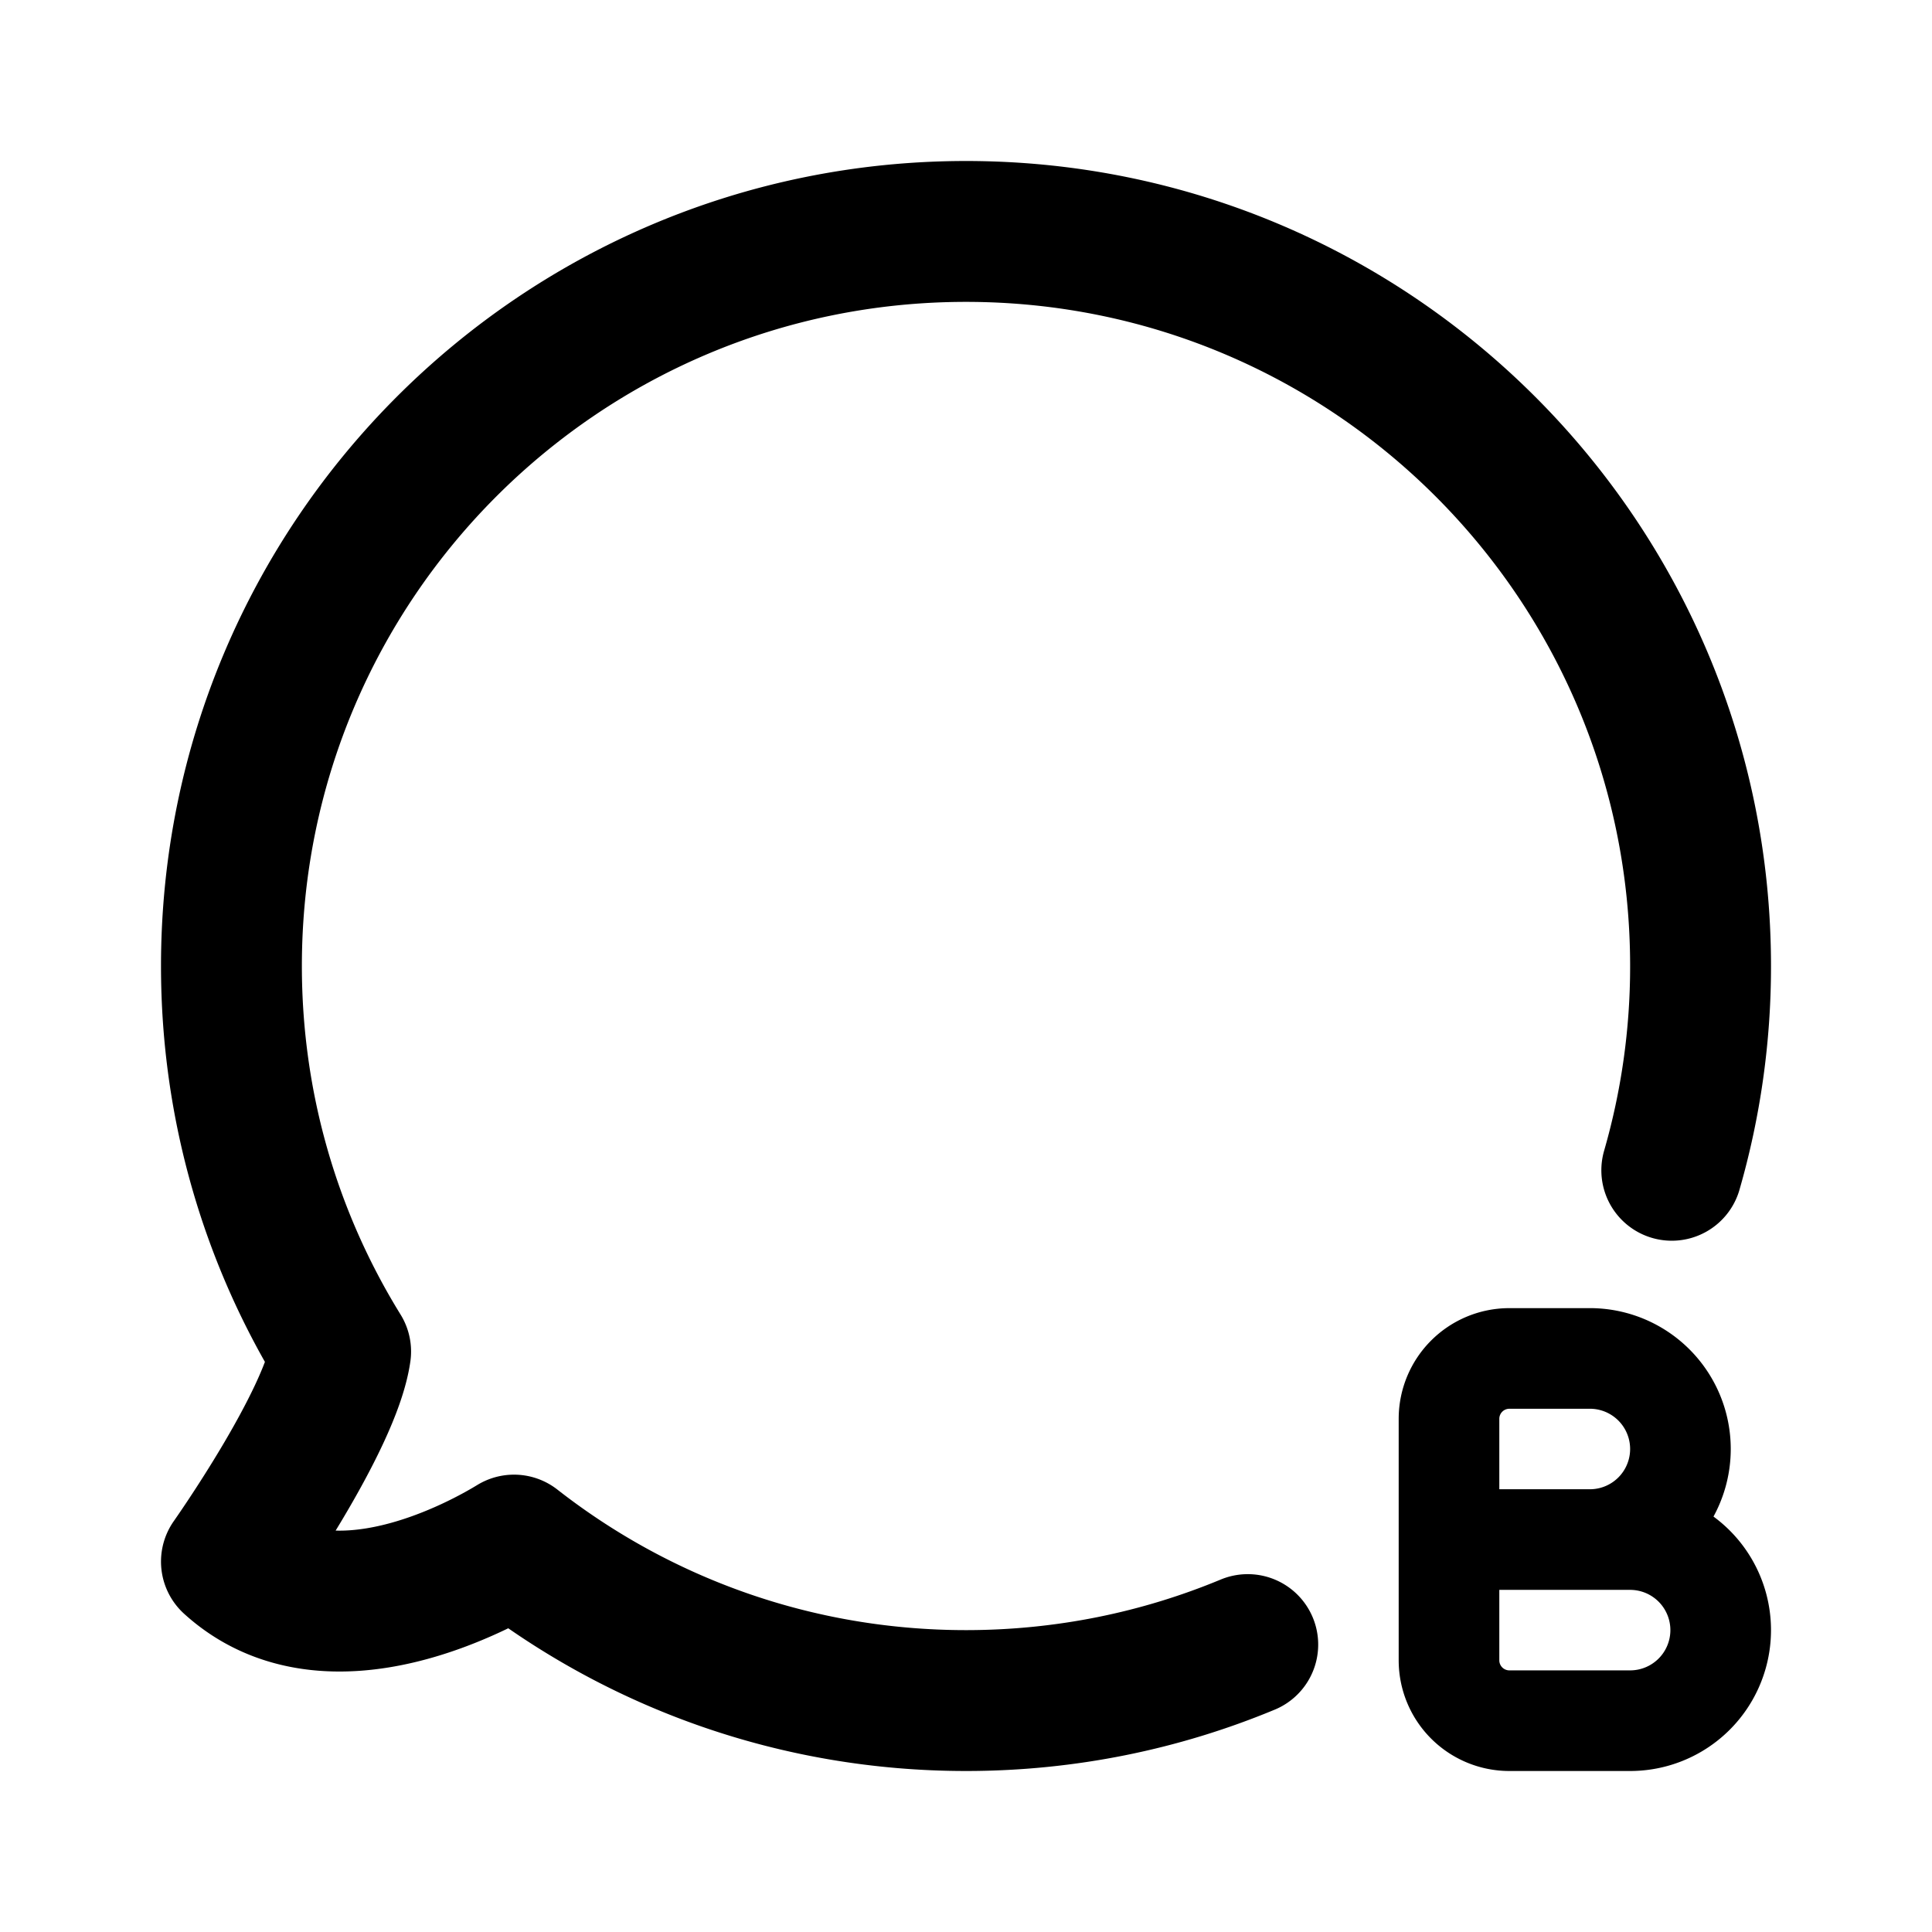 <svg width="192" height="192" viewBox="0 0 192 192" fill="none" xmlns="http://www.w3.org/2000/svg"><path d="M166.14 116.301A73.037 73.037 0 0 0 169 96c0-40.317-32.683-73-73-73S23 55.683 23 96c0 14.053 3.97 27.178 10.851 38.315C32.865 141.22 23 155.189 23 155.189c9.747 8.861 25.065.212 28.082-1.64C63.468 163.23 79.061 169 96 169c9.92 0 19.378-1.979 28-5.563" stroke="#000" stroke-width="14" stroke-linecap="round" stroke-linejoin="round"/><path d="M162 171h-12a6 6 0 0 1-6-6v-12m0 0h18m-18 0v-11.999a6 6 0 0 1 6-6h8M158 153a9 9 0 1 0 0-18m4 36a9 9 0 1 0 0-18" stroke="#000" stroke-width="10" stroke-miterlimit="6" stroke-linecap="round" stroke-linejoin="round"/></svg>
